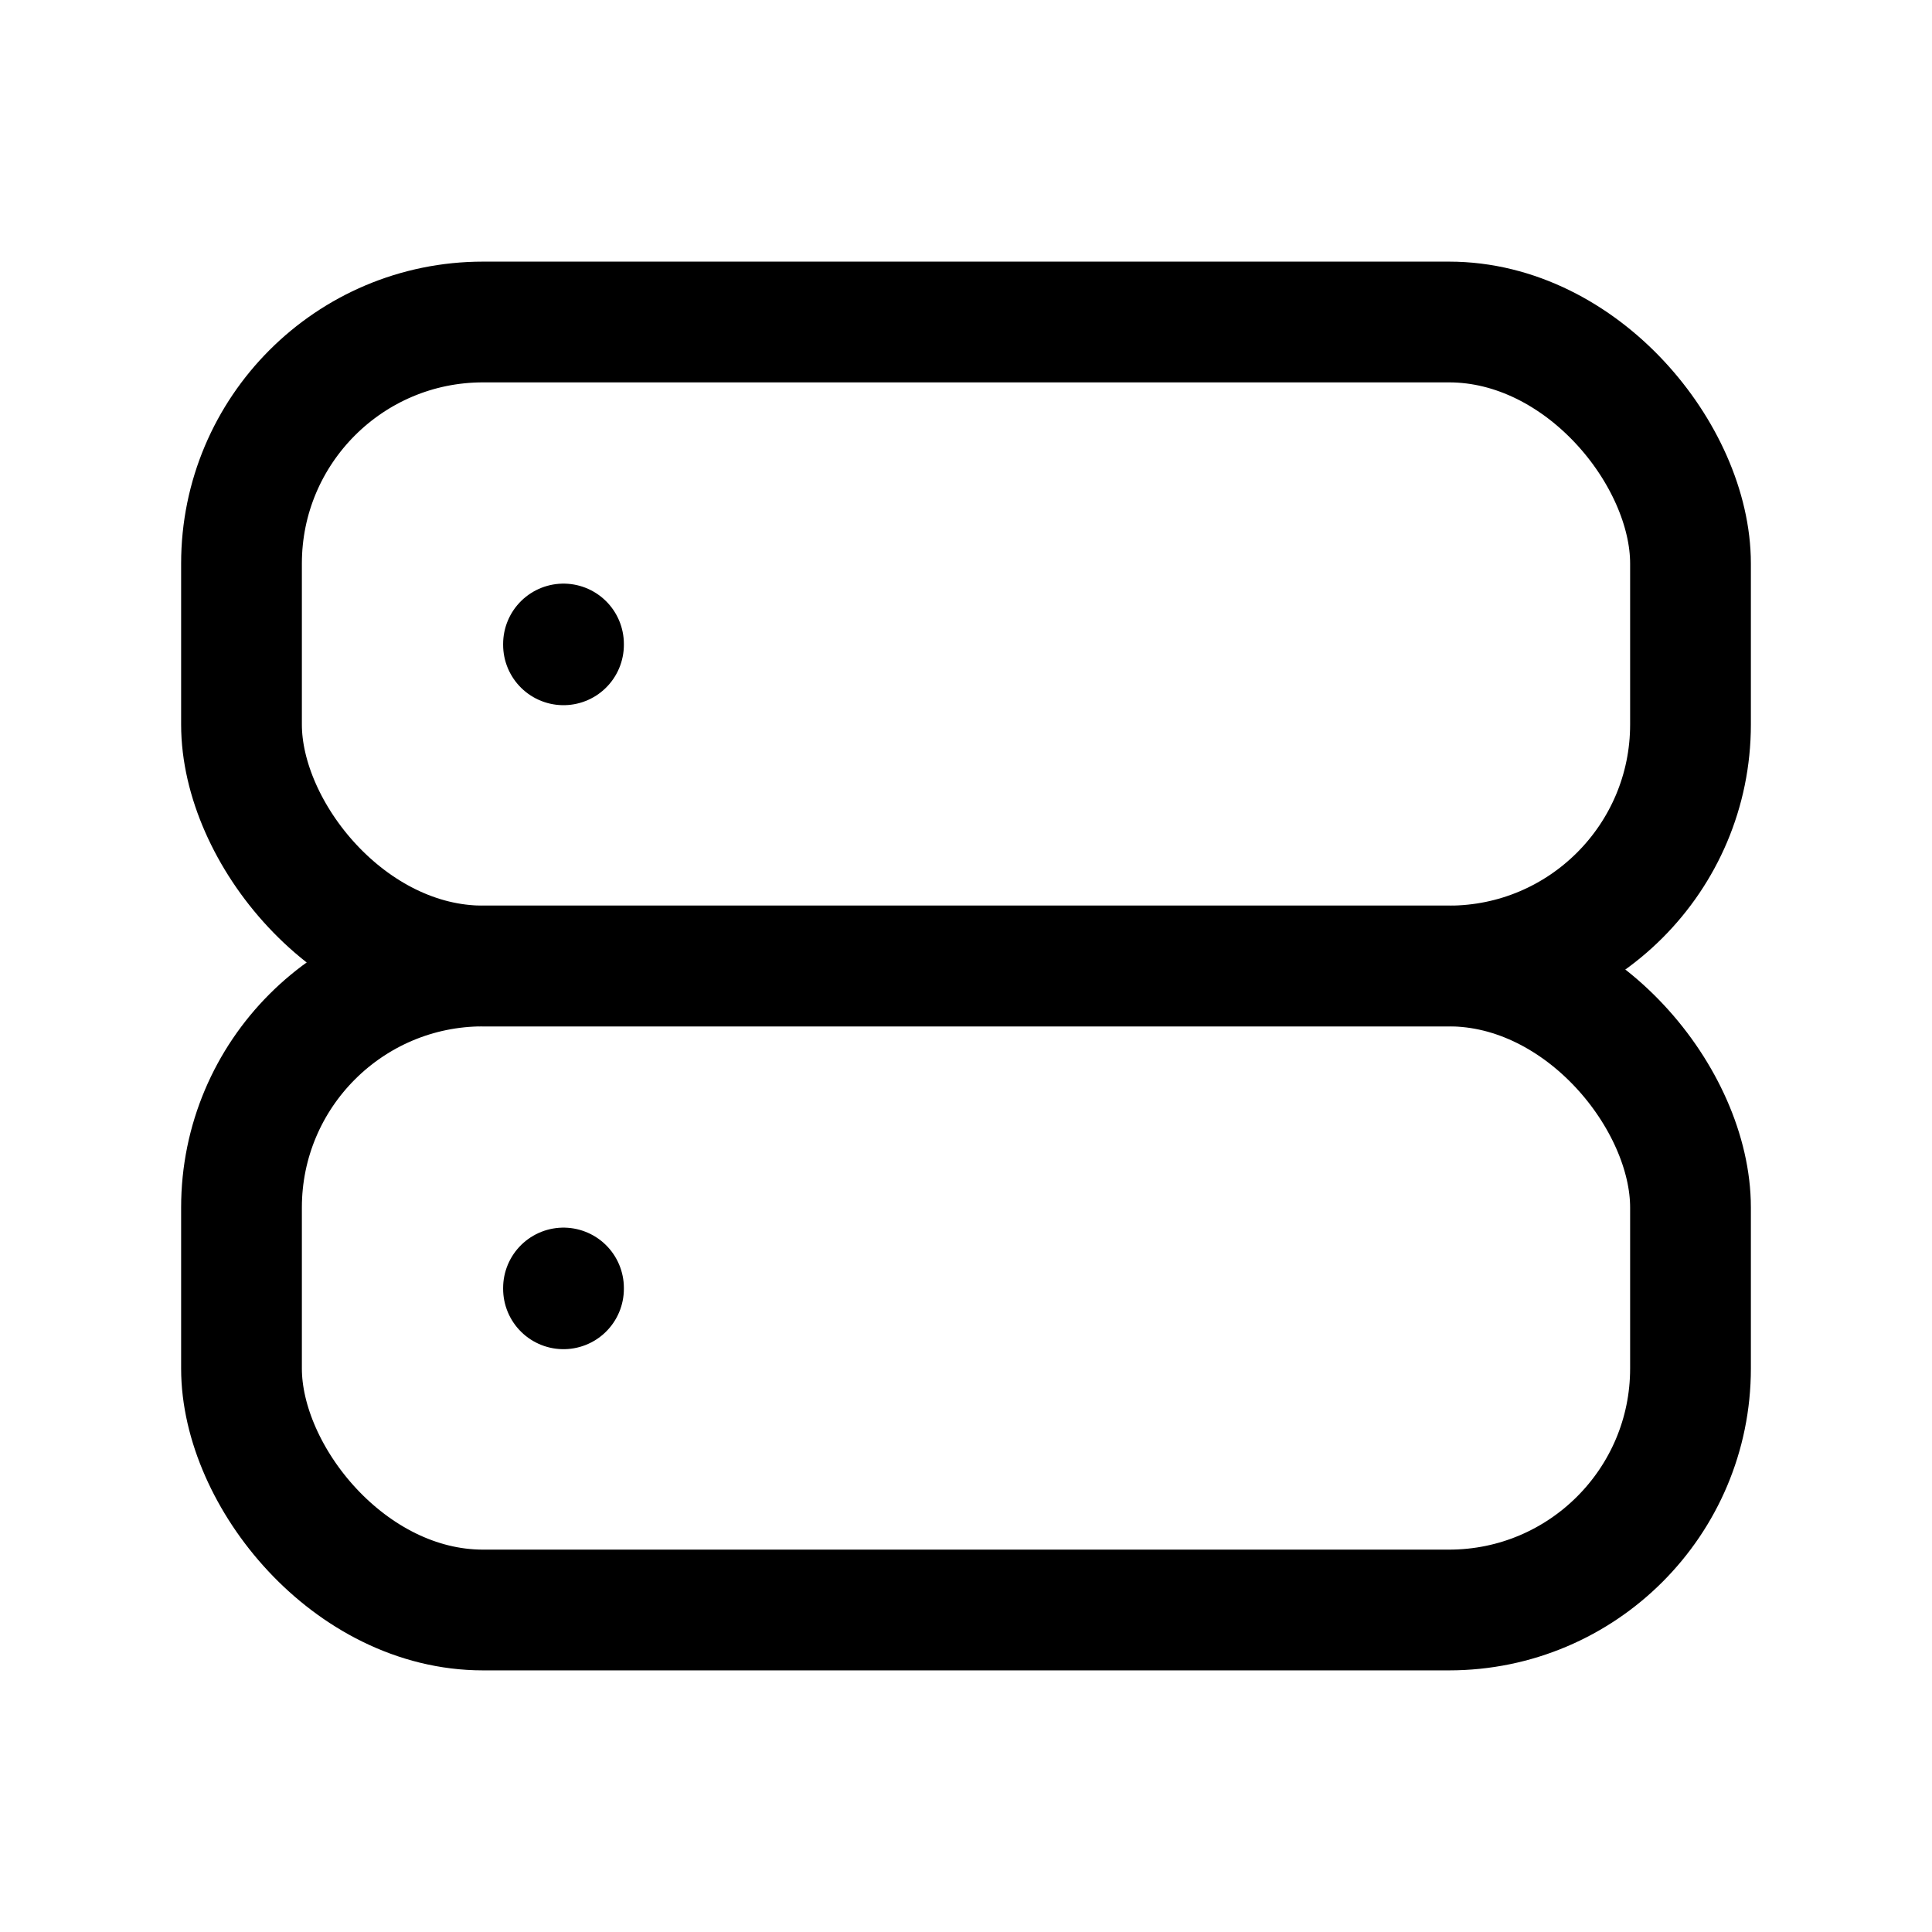 <svg xmlns="http://www.w3.org/2000/svg" class="icon icon-tabler icon-tabler-server" width="44" height="44" viewBox="0 0 24 24" stroke-width="1.5" stroke="currentColor" fill="none" stroke-linecap="round" stroke-linejoin="round">
  <path stroke="none" d="M0 0h24v24H0z" fill="none"></path>
  <rect x="3" y="4" width="18" height="8" rx="3"></rect>
  <rect x="3" y="12" width="18" height="8" rx="3"></rect>
  <line x1="7" y1="8" x2="7" y2="8.01"></line>
  <line x1="7" y1="16" x2="7" y2="16.01"></line>
</svg>